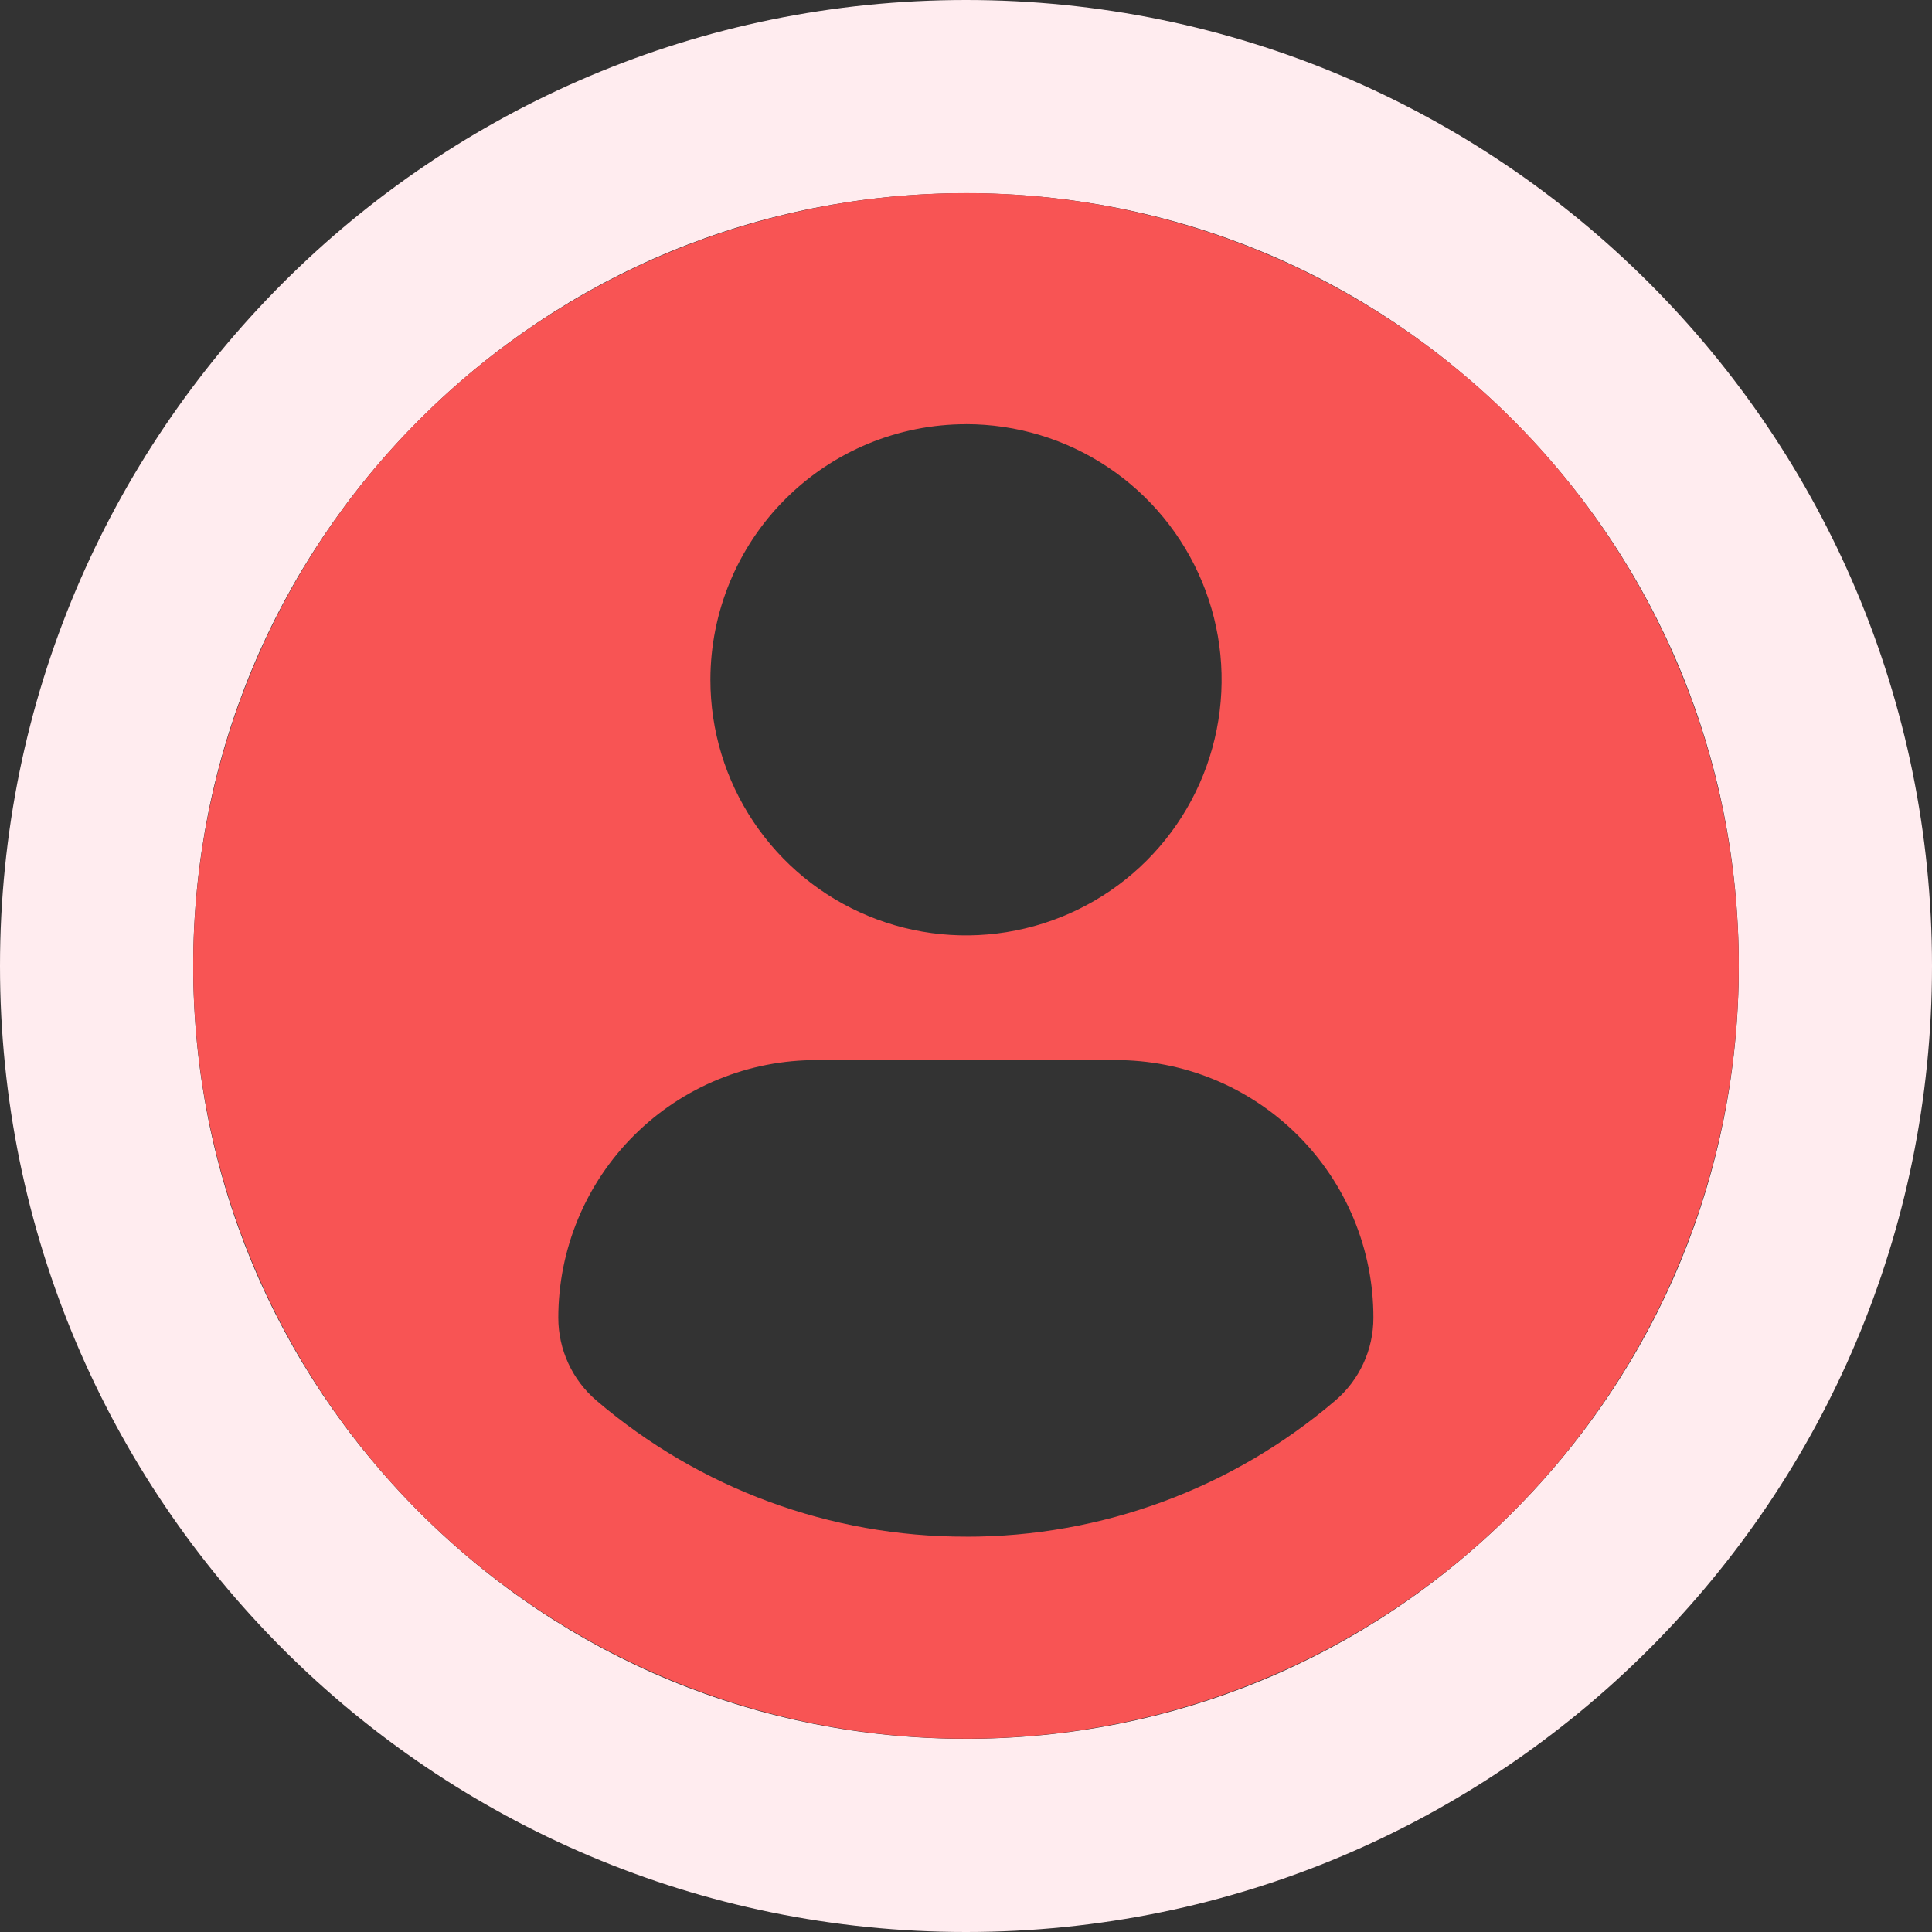 <svg width="40" height="40" viewBox="0 0 40 40" fill="none" xmlns="http://www.w3.org/2000/svg">
<rect x="0" y="0" width="40" height="40" fill="#333333" stroke="none"/>
<g clip-path="url(#clip0_273_5164)">
<path d="M20 4C15.726 4 11.708 5.664 8.686 8.686C5.664 11.708 4 15.726 4 20C4 24.274 5.664 28.292 8.686 31.314C11.708 34.336 15.726 36 20 36C24.274 36 28.292 34.336 31.314 31.314C34.336 28.292 36 24.274 36 20C36 15.726 34.336 11.708 31.314 8.686C28.292 5.664 24.274 4 20 4ZM20 0C31.046 0 40 8.954 40 20C40 31.046 31.046 40 20 40C8.954 40 0 31.046 0 20C0 8.954 8.954 0 20 0Z" fill="#FFECEF"/>
<path d="M20 3.998C16.835 3.998 13.742 4.936 11.111 6.695C8.48 8.453 6.429 10.951 5.218 13.875C4.007 16.799 3.69 20.016 4.307 23.119C4.925 26.223 6.449 29.074 8.686 31.312C10.924 33.549 13.775 35.073 16.879 35.691C19.982 36.308 23.199 35.991 26.123 34.78C29.047 33.569 31.545 31.518 33.303 28.887C35.062 26.256 36 23.163 36 19.998C36 15.755 34.314 11.685 31.314 8.684C28.313 5.684 24.244 3.998 20 3.998V3.998ZM20 8.782C21.047 8.782 22.07 9.092 22.94 9.674C23.81 10.255 24.489 11.082 24.889 12.049C25.29 13.016 25.395 14.08 25.19 15.107C24.986 16.133 24.482 17.076 23.742 17.816C23.002 18.556 22.059 19.06 21.032 19.264C20.006 19.469 18.942 19.364 17.975 18.963C17.008 18.563 16.181 17.884 15.6 17.014C15.018 16.144 14.708 15.121 14.708 14.074C14.709 12.671 15.266 11.325 16.259 10.333C17.251 9.341 18.597 8.783 20 8.783V8.782ZM20 31.815C17.195 31.82 14.482 30.82 12.35 28.998C12.102 28.787 11.903 28.524 11.767 28.228C11.63 27.932 11.559 27.61 11.559 27.284C11.559 26.581 11.698 25.885 11.968 25.236C12.238 24.587 12.633 23.997 13.132 23.502C13.63 23.006 14.221 22.613 14.872 22.347C15.522 22.08 16.219 21.945 16.922 21.948H23.08C23.783 21.945 24.479 22.08 25.129 22.347C25.779 22.614 26.369 23.006 26.867 23.502C27.365 23.998 27.76 24.588 28.029 25.237C28.298 25.886 28.436 26.581 28.435 27.284C28.435 27.61 28.365 27.932 28.228 28.228C28.092 28.524 27.893 28.787 27.645 28.998C25.515 30.82 22.803 31.82 20 31.816V31.815Z" fill="#F85454"/>
</g>
<defs>
<clipPath id="clip0_273_5164">
<rect width="40" height="40" fill="white"/>
</clipPath>
</defs>
</svg>
